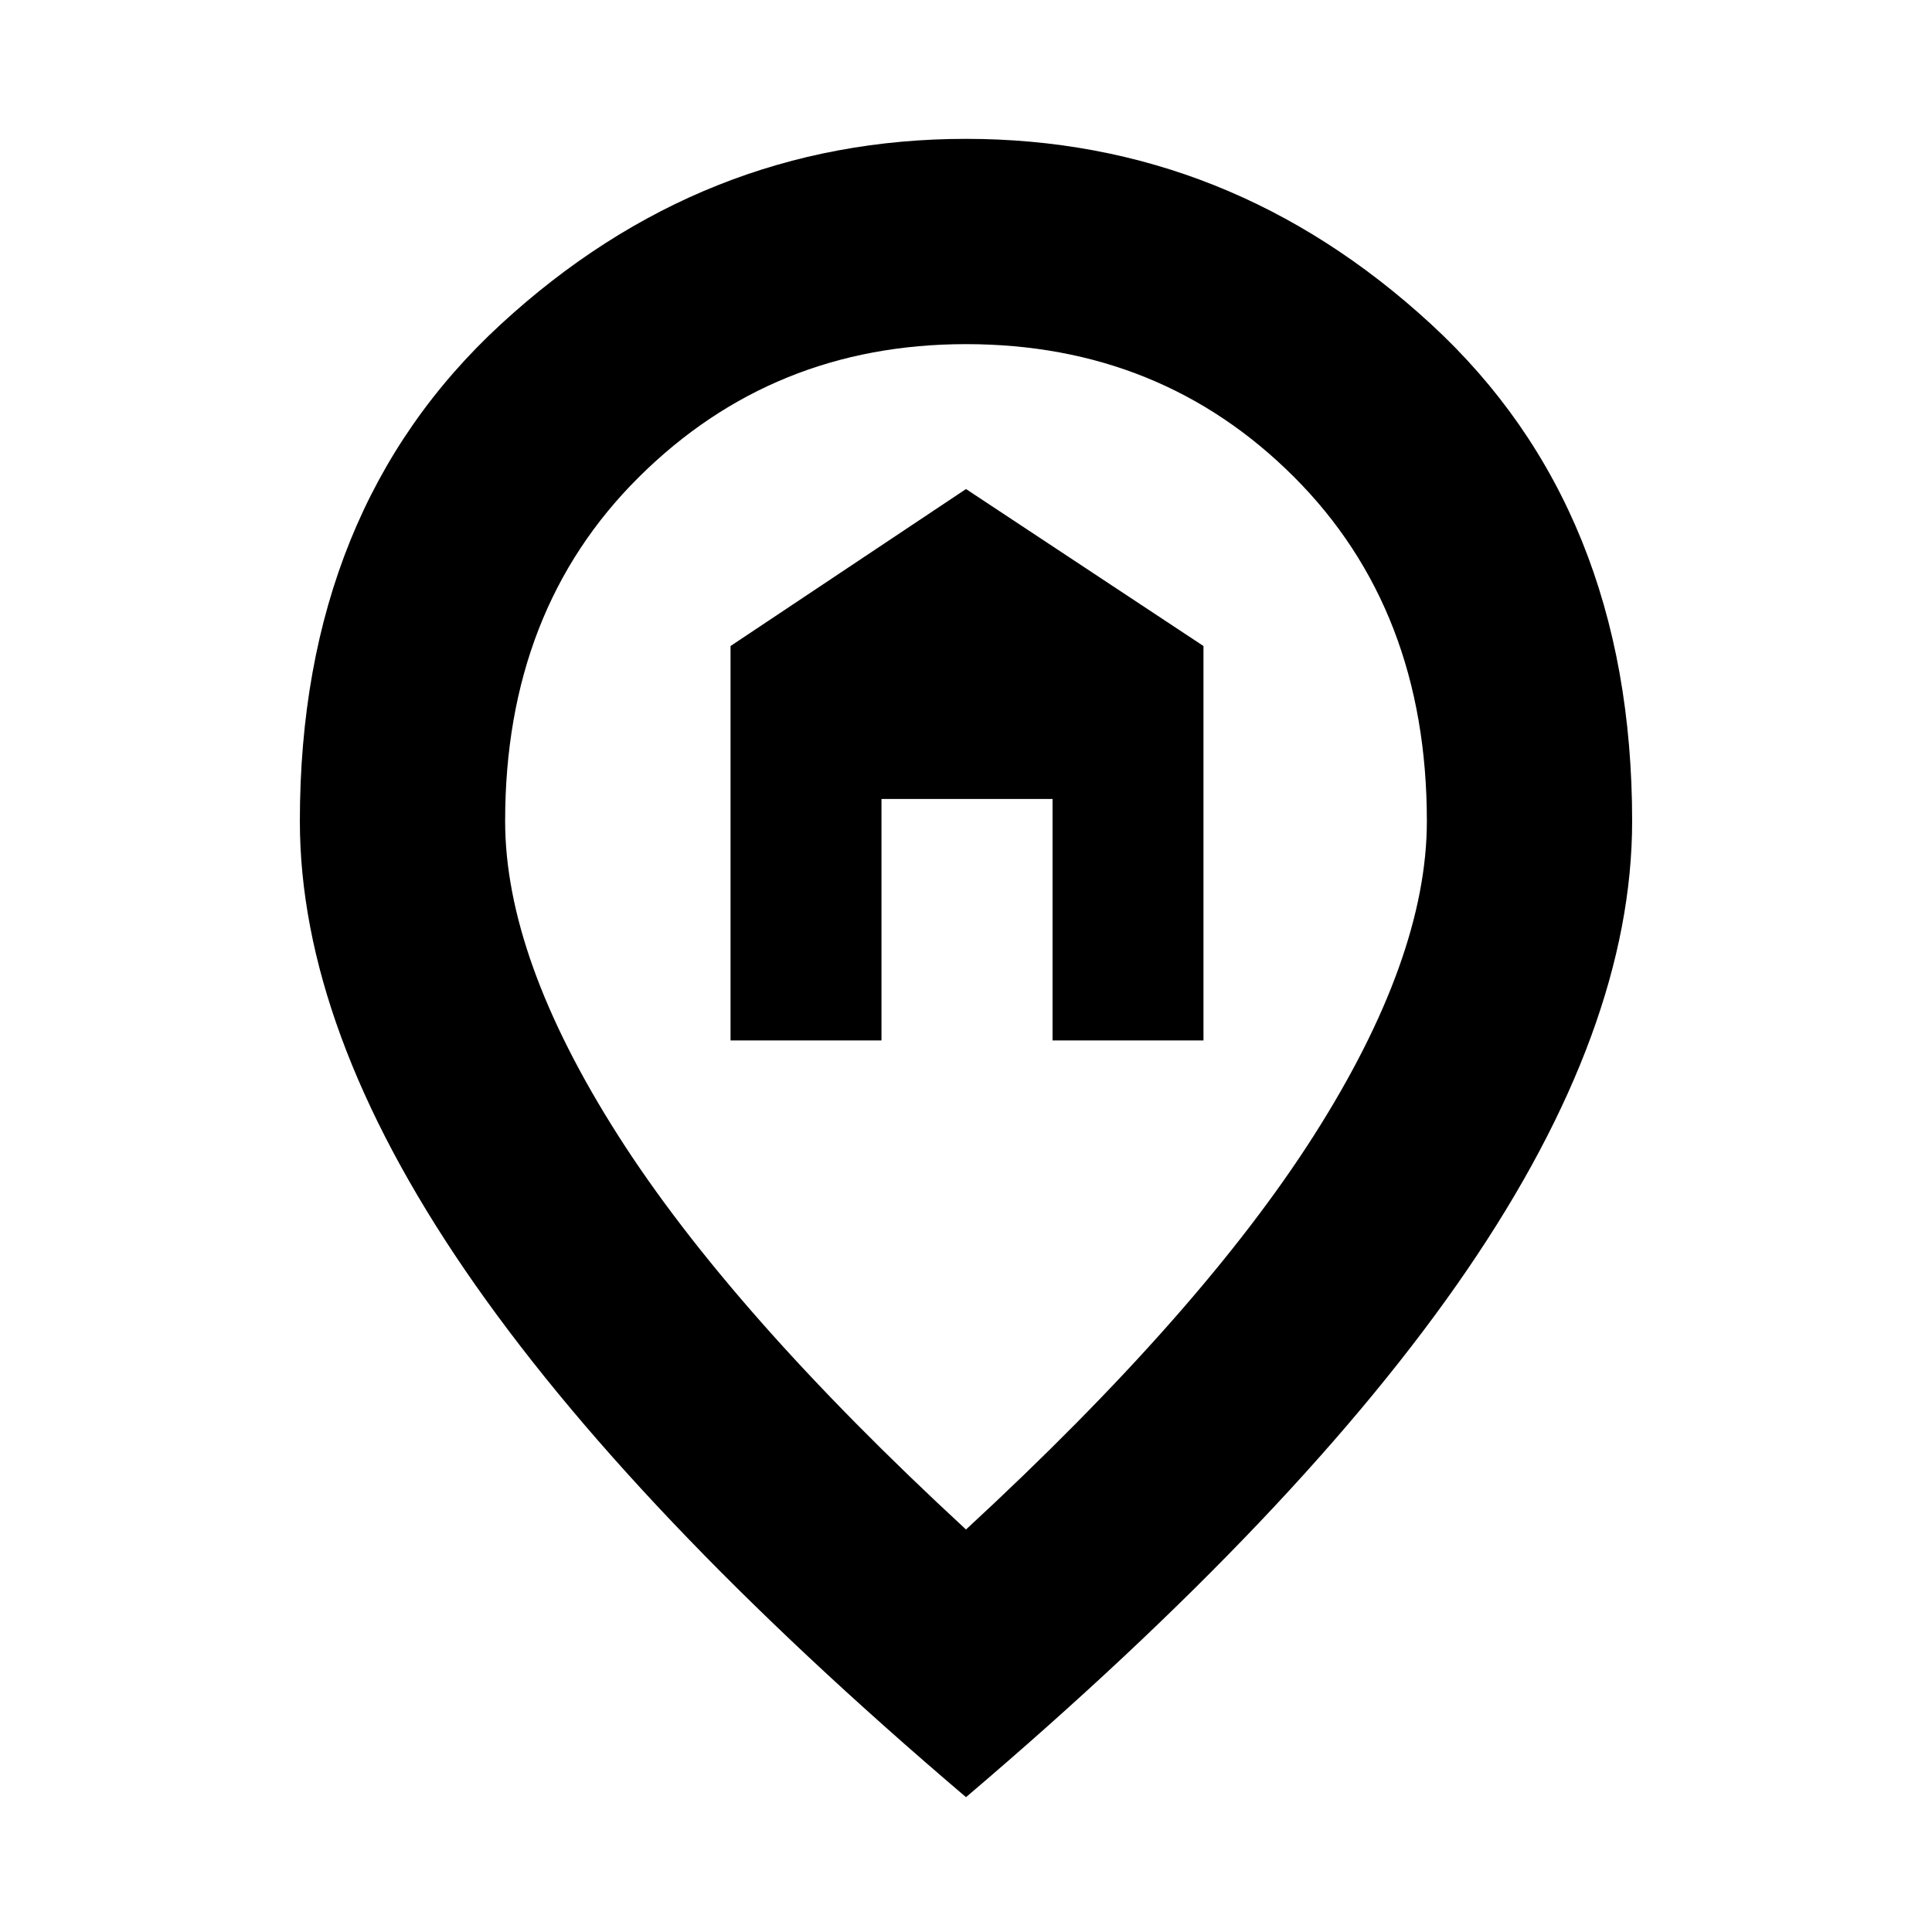 <svg xmlns="http://www.w3.org/2000/svg" height="24" width="24"><path d="M9.075 12.925V8.025L12 6.075L14.95 8.025V12.925H13.075V9.925H10.95V12.925ZM12 19Q14.925 16.3 16.325 14.1Q17.725 11.9 17.725 10.2Q17.725 7.575 16.075 5.925Q14.425 4.275 12 4.275Q9.6 4.275 7.938 5.925Q6.275 7.575 6.275 10.2Q6.275 11.9 7.675 14.1Q9.075 16.3 12 19ZM12 22.325Q7.825 18.775 5.775 15.775Q3.725 12.775 3.725 10.2Q3.725 6.325 6.225 4.025Q8.725 1.725 12 1.725Q15.275 1.725 17.775 4.025Q20.275 6.325 20.275 10.2Q20.275 12.775 18.225 15.775Q16.175 18.775 12 22.325Z"/></svg>